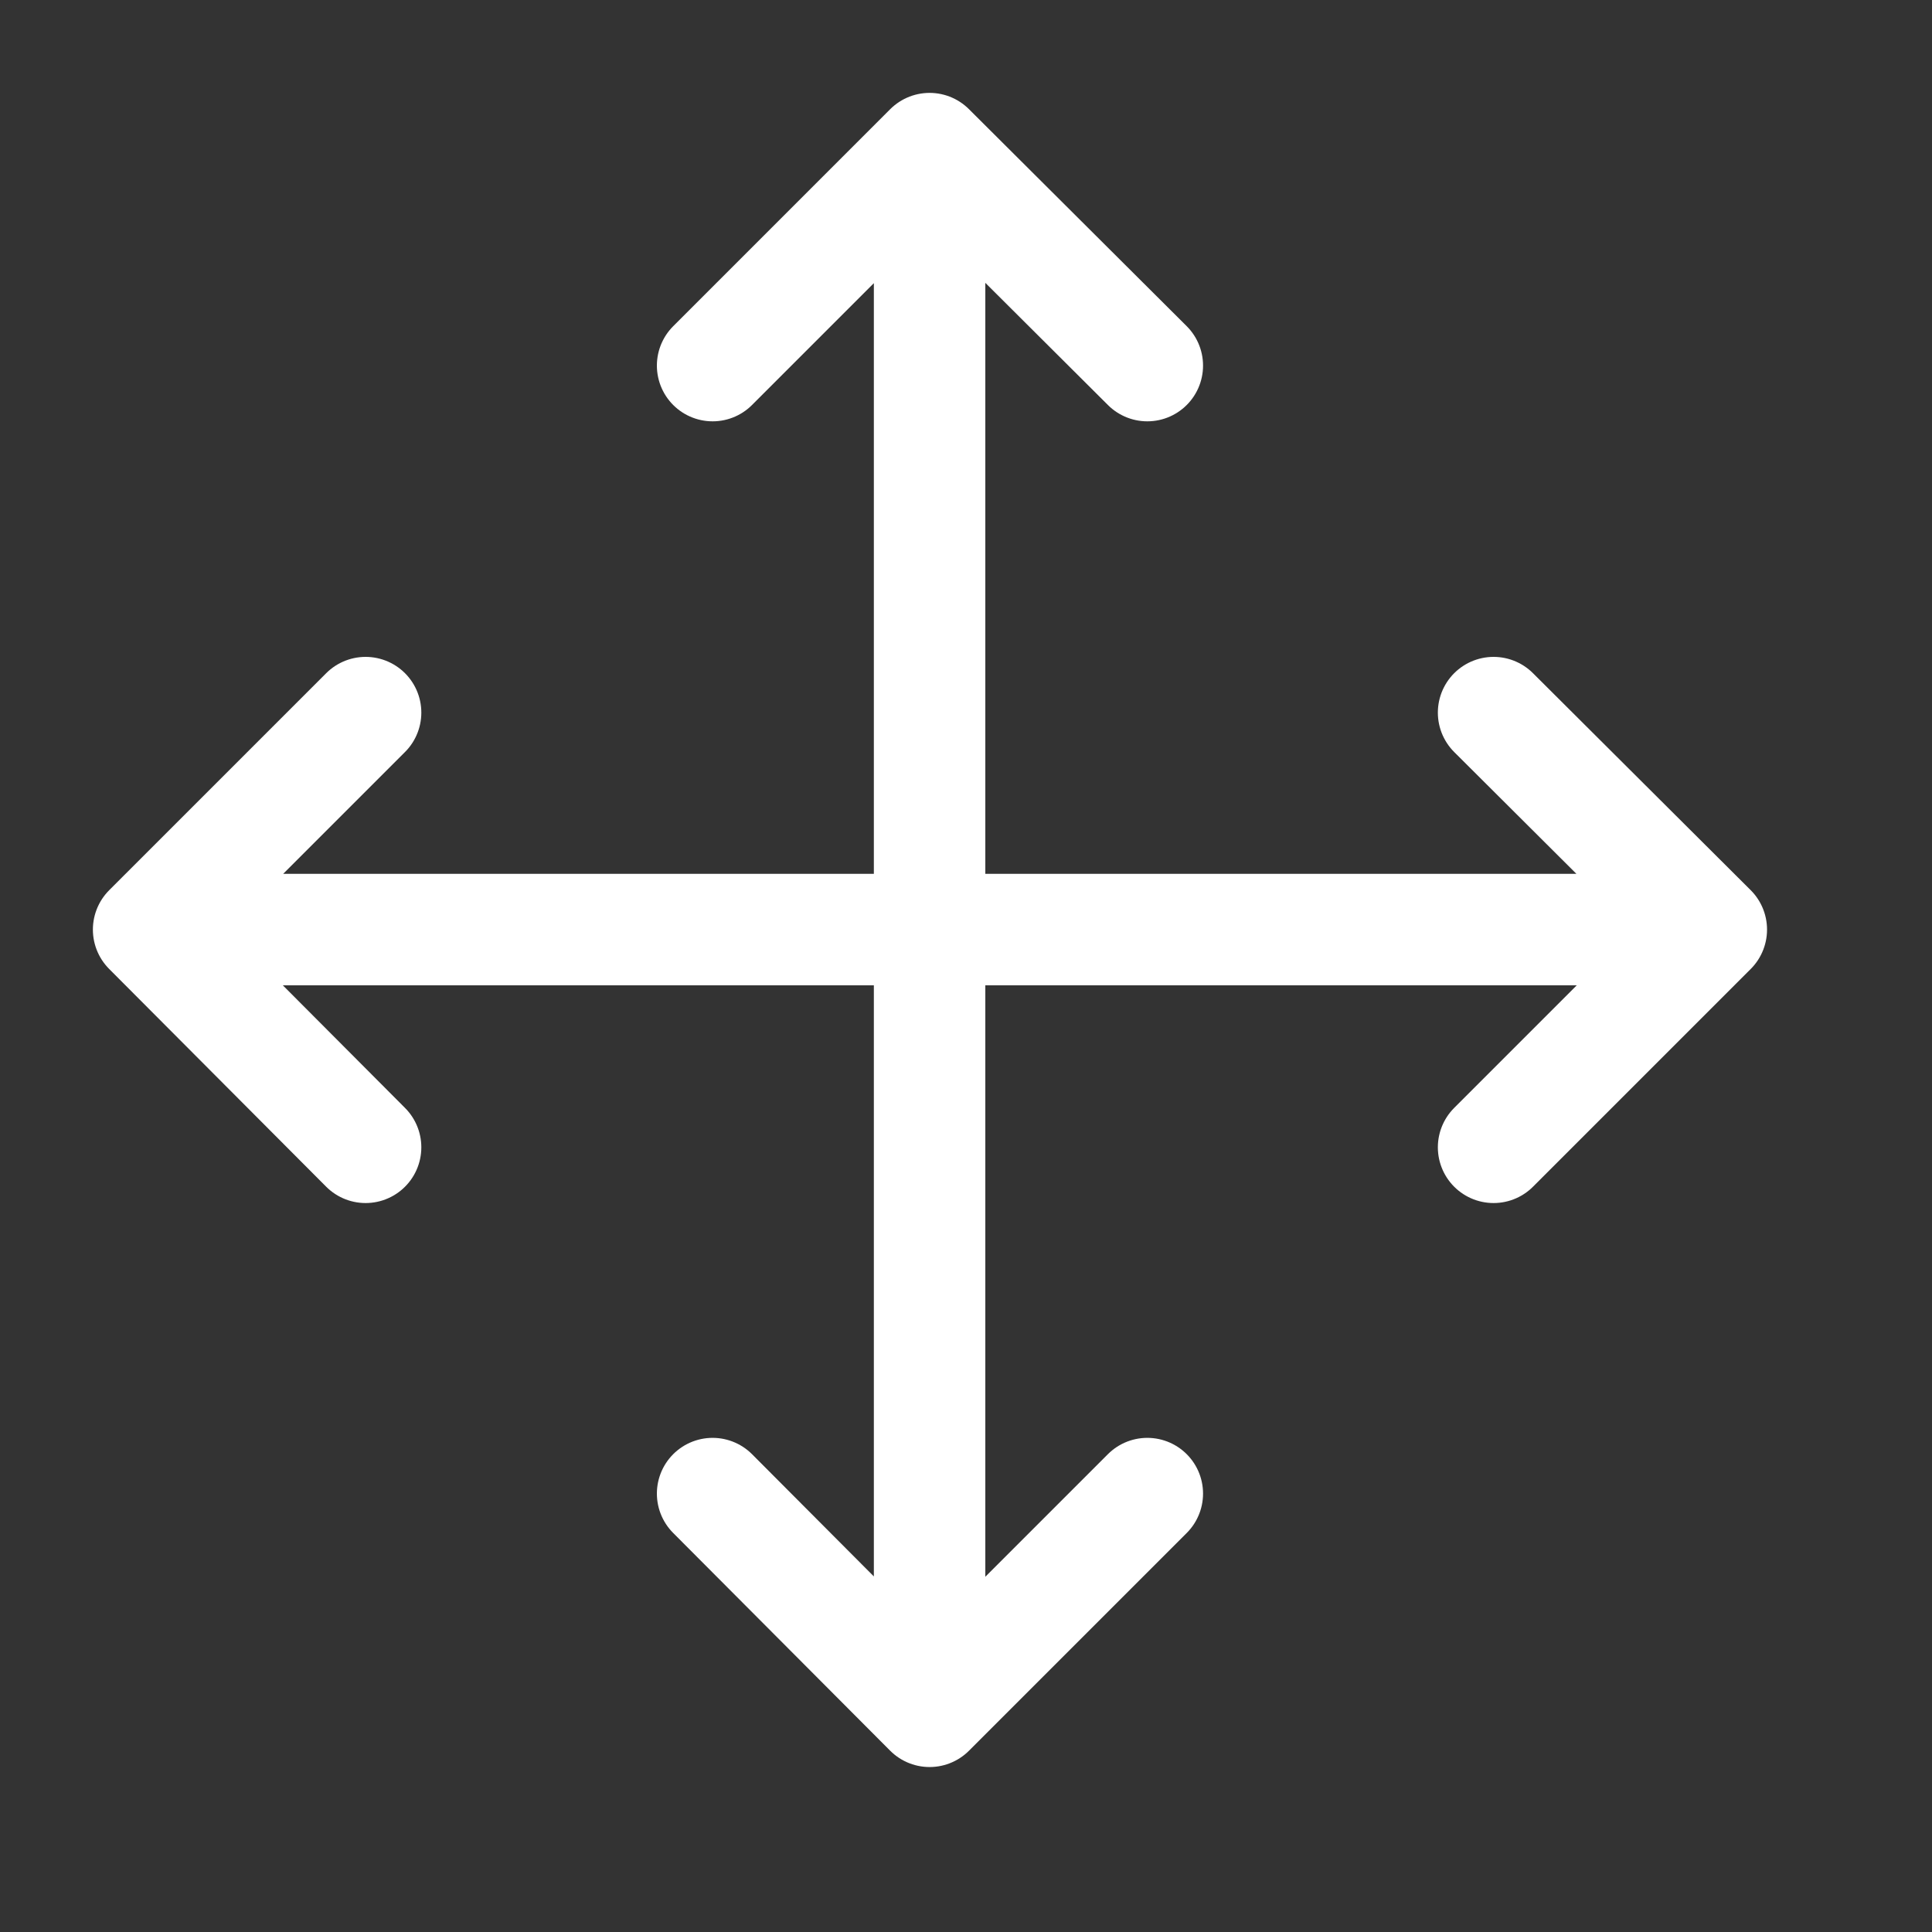 <svg width="26" height="26" viewBox="0 0 26 26" fill="none" xmlns="http://www.w3.org/2000/svg">
<rect x="0" y="0" width="26" height="26" fill="#333333" stroke="none"/>
<path d="M15.44 4.92L12.51 2M12.51 2L9.59 4.92M12.51 2V23.03M9.59 20.1L12.51 23.03M12.51 23.03L15.44 20.1M20.1 15.44L23.03 12.51M23.03 12.51L20.1 9.59M23.03 12.51H2M4.92 9.59L2 12.51M2 12.51L4.92 15.44" stroke="white" stroke-width="1.5" stroke-linecap="round" stroke-linejoin="round"/>
</svg>
